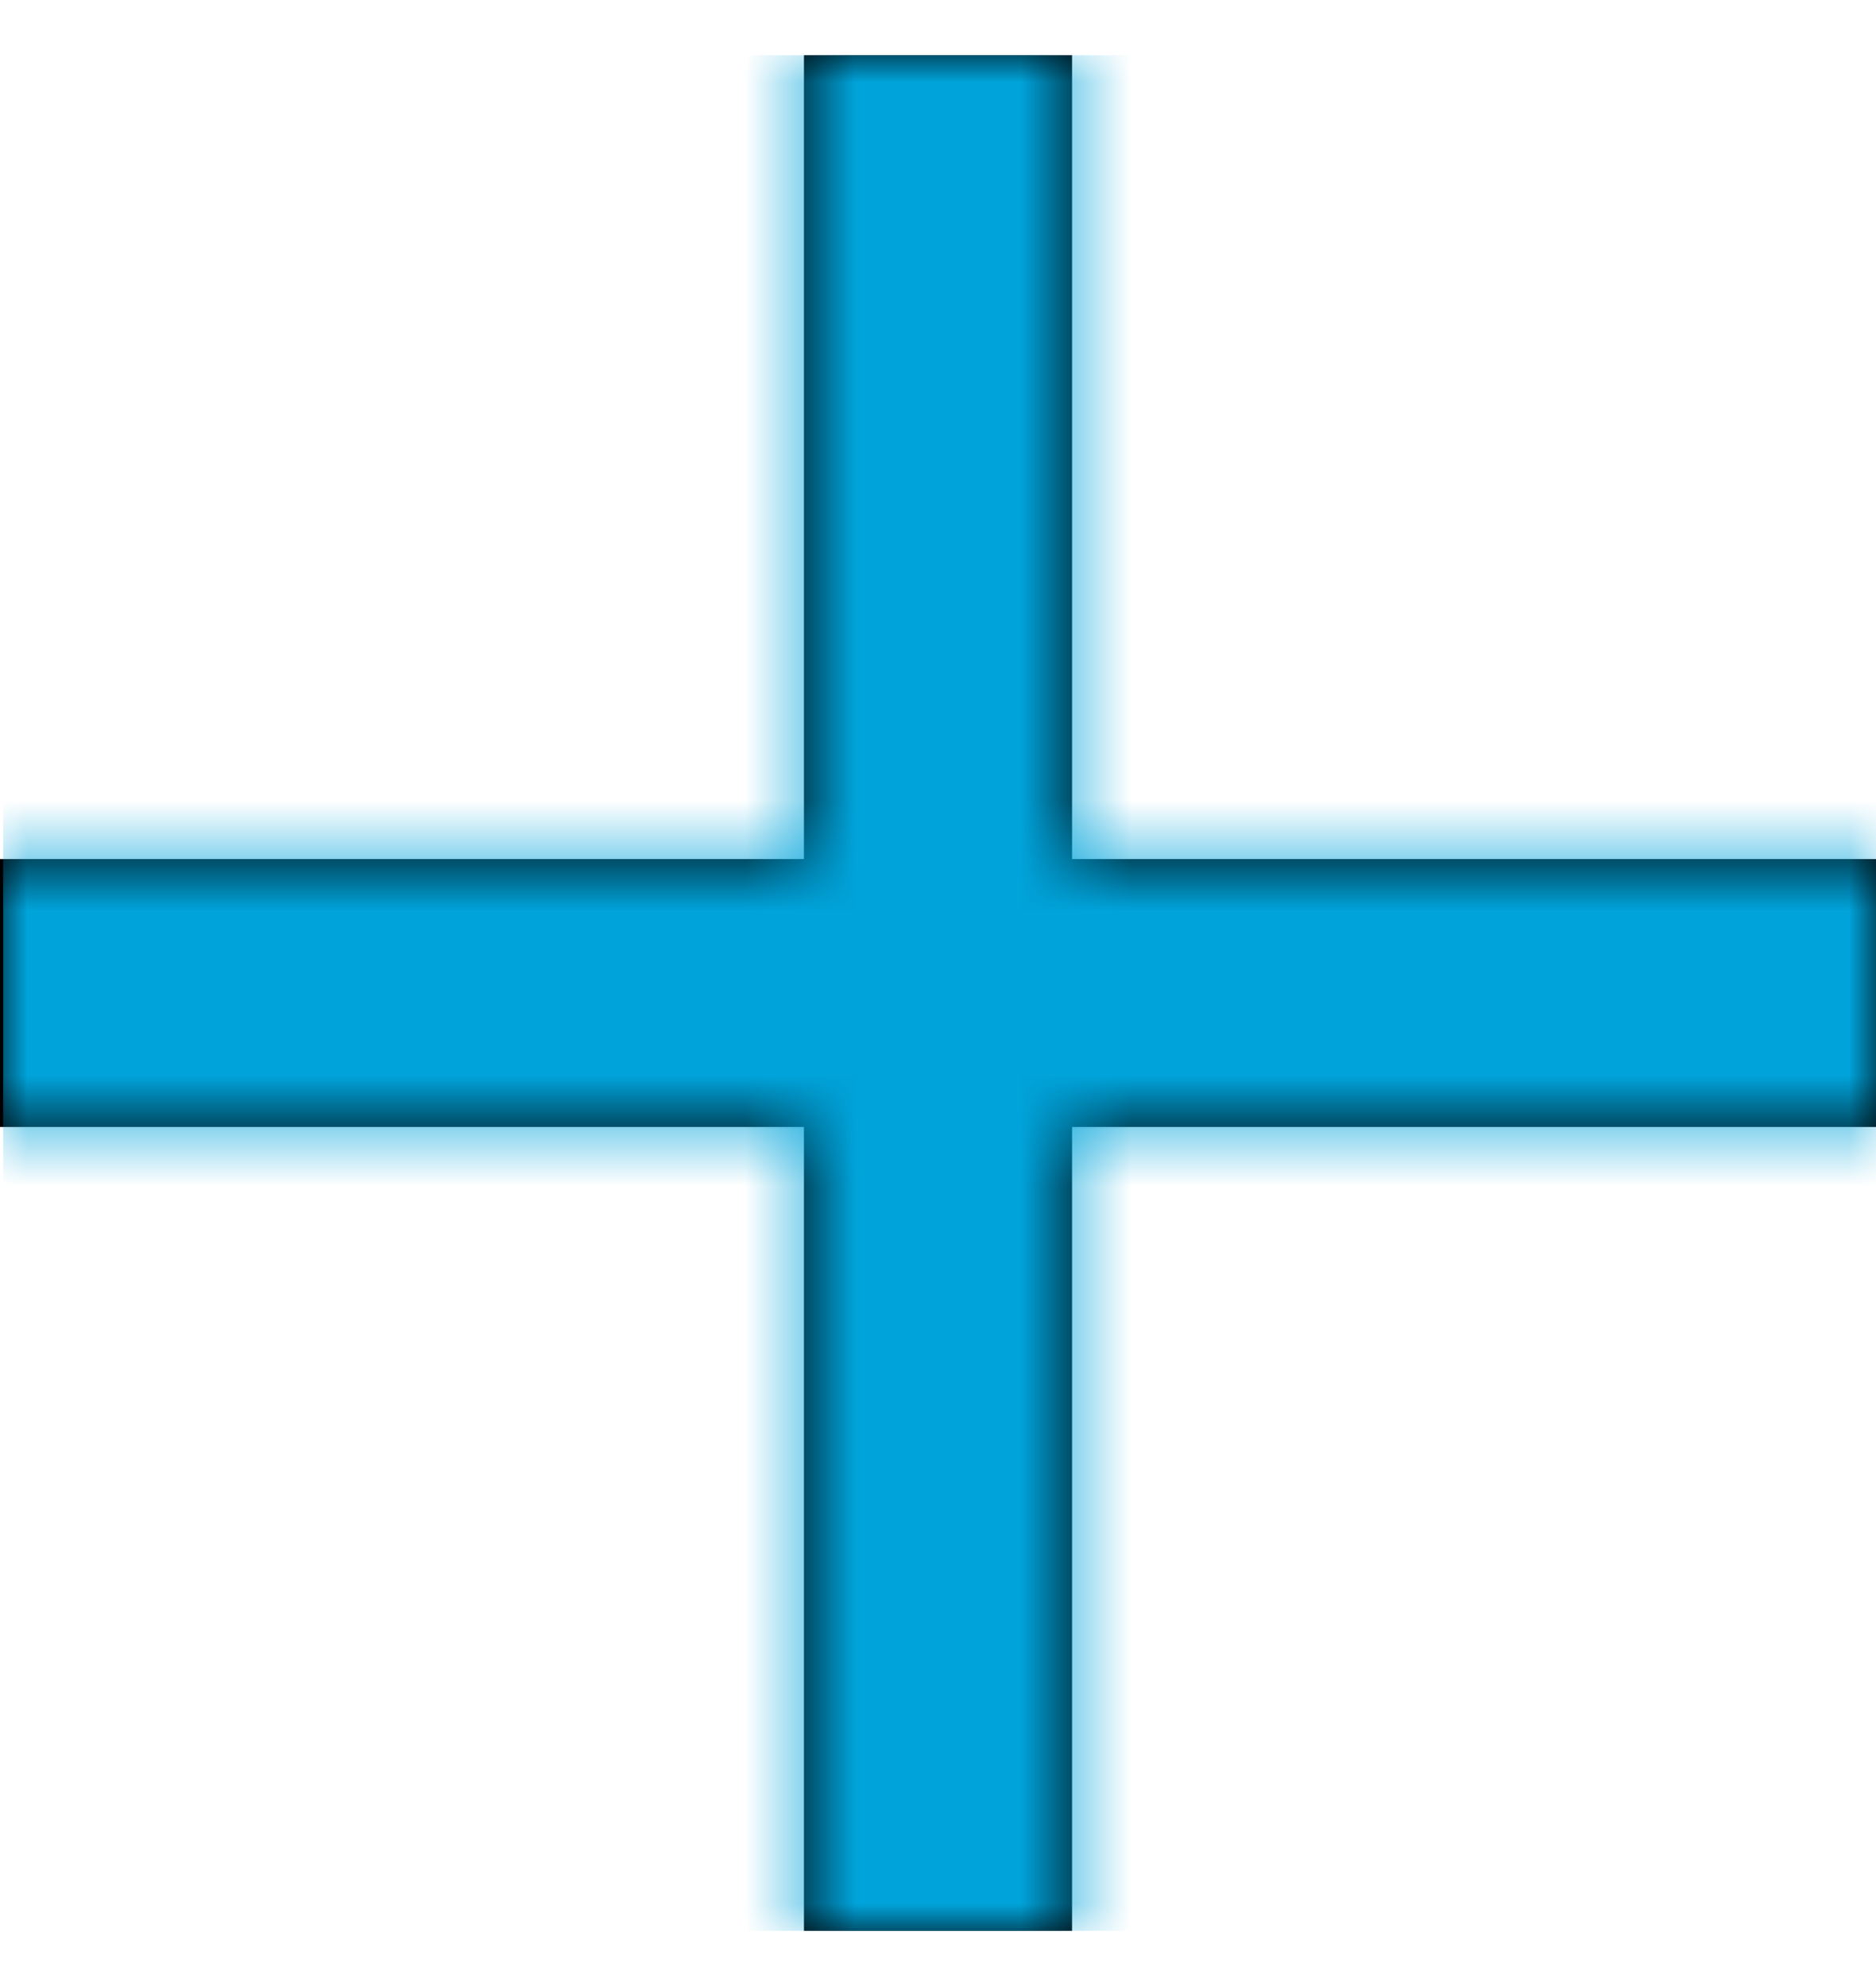 <?xml version="1.0" encoding="UTF-8"?>
<svg width="34px" height="36px" viewBox="0 0 34 36" version="1.1" xmlns="http://www.w3.org/2000/svg" xmlns:xlink="http://www.w3.org/1999/xlink">
    <title>flaticon1566679521-svg</title>
    <defs>
        <polygon id="path-1" points="34 19.429 19.429 19.429 19.429 34 14.571 34 14.571 19.429 0 19.429 0 14.571 14.571 14.571 14.571 0 19.429 0 19.429 14.571 34 14.571"></polygon>
    </defs>
    <g id="Symbols" stroke="none" stroke-width="1" fill="none" fill-rule="evenodd">
        <g id="Atoms-/-Icons-/-Plus" transform="translate(-33, -31)">
            <g id="flaticon1566679521-svg" transform="translate(33, 31.823)">
                <g id="Atoms-/-Colors-/-Accent" transform="translate(0, 0.177)">
                    <mask id="mask-2" fill="white">
                        <use xlink:href="#path-1"></use>
                    </mask>
                    <use id="Mask-2" fill="#000000" fill-rule="nonzero" xlink:href="#path-1"></use>
                    <g id="Group" mask="url(#mask-2)">
                        <g transform="translate(0.058, 0)" id="Atoms-/-Colors-/-Accent">
                            <rect id="Rectangle-5" fill="#00A3DA" x="0" y="0" width="34" height="34"></rect>
                        </g>
                    </g>
                </g>
            </g>
        </g>
    </g>
</svg>